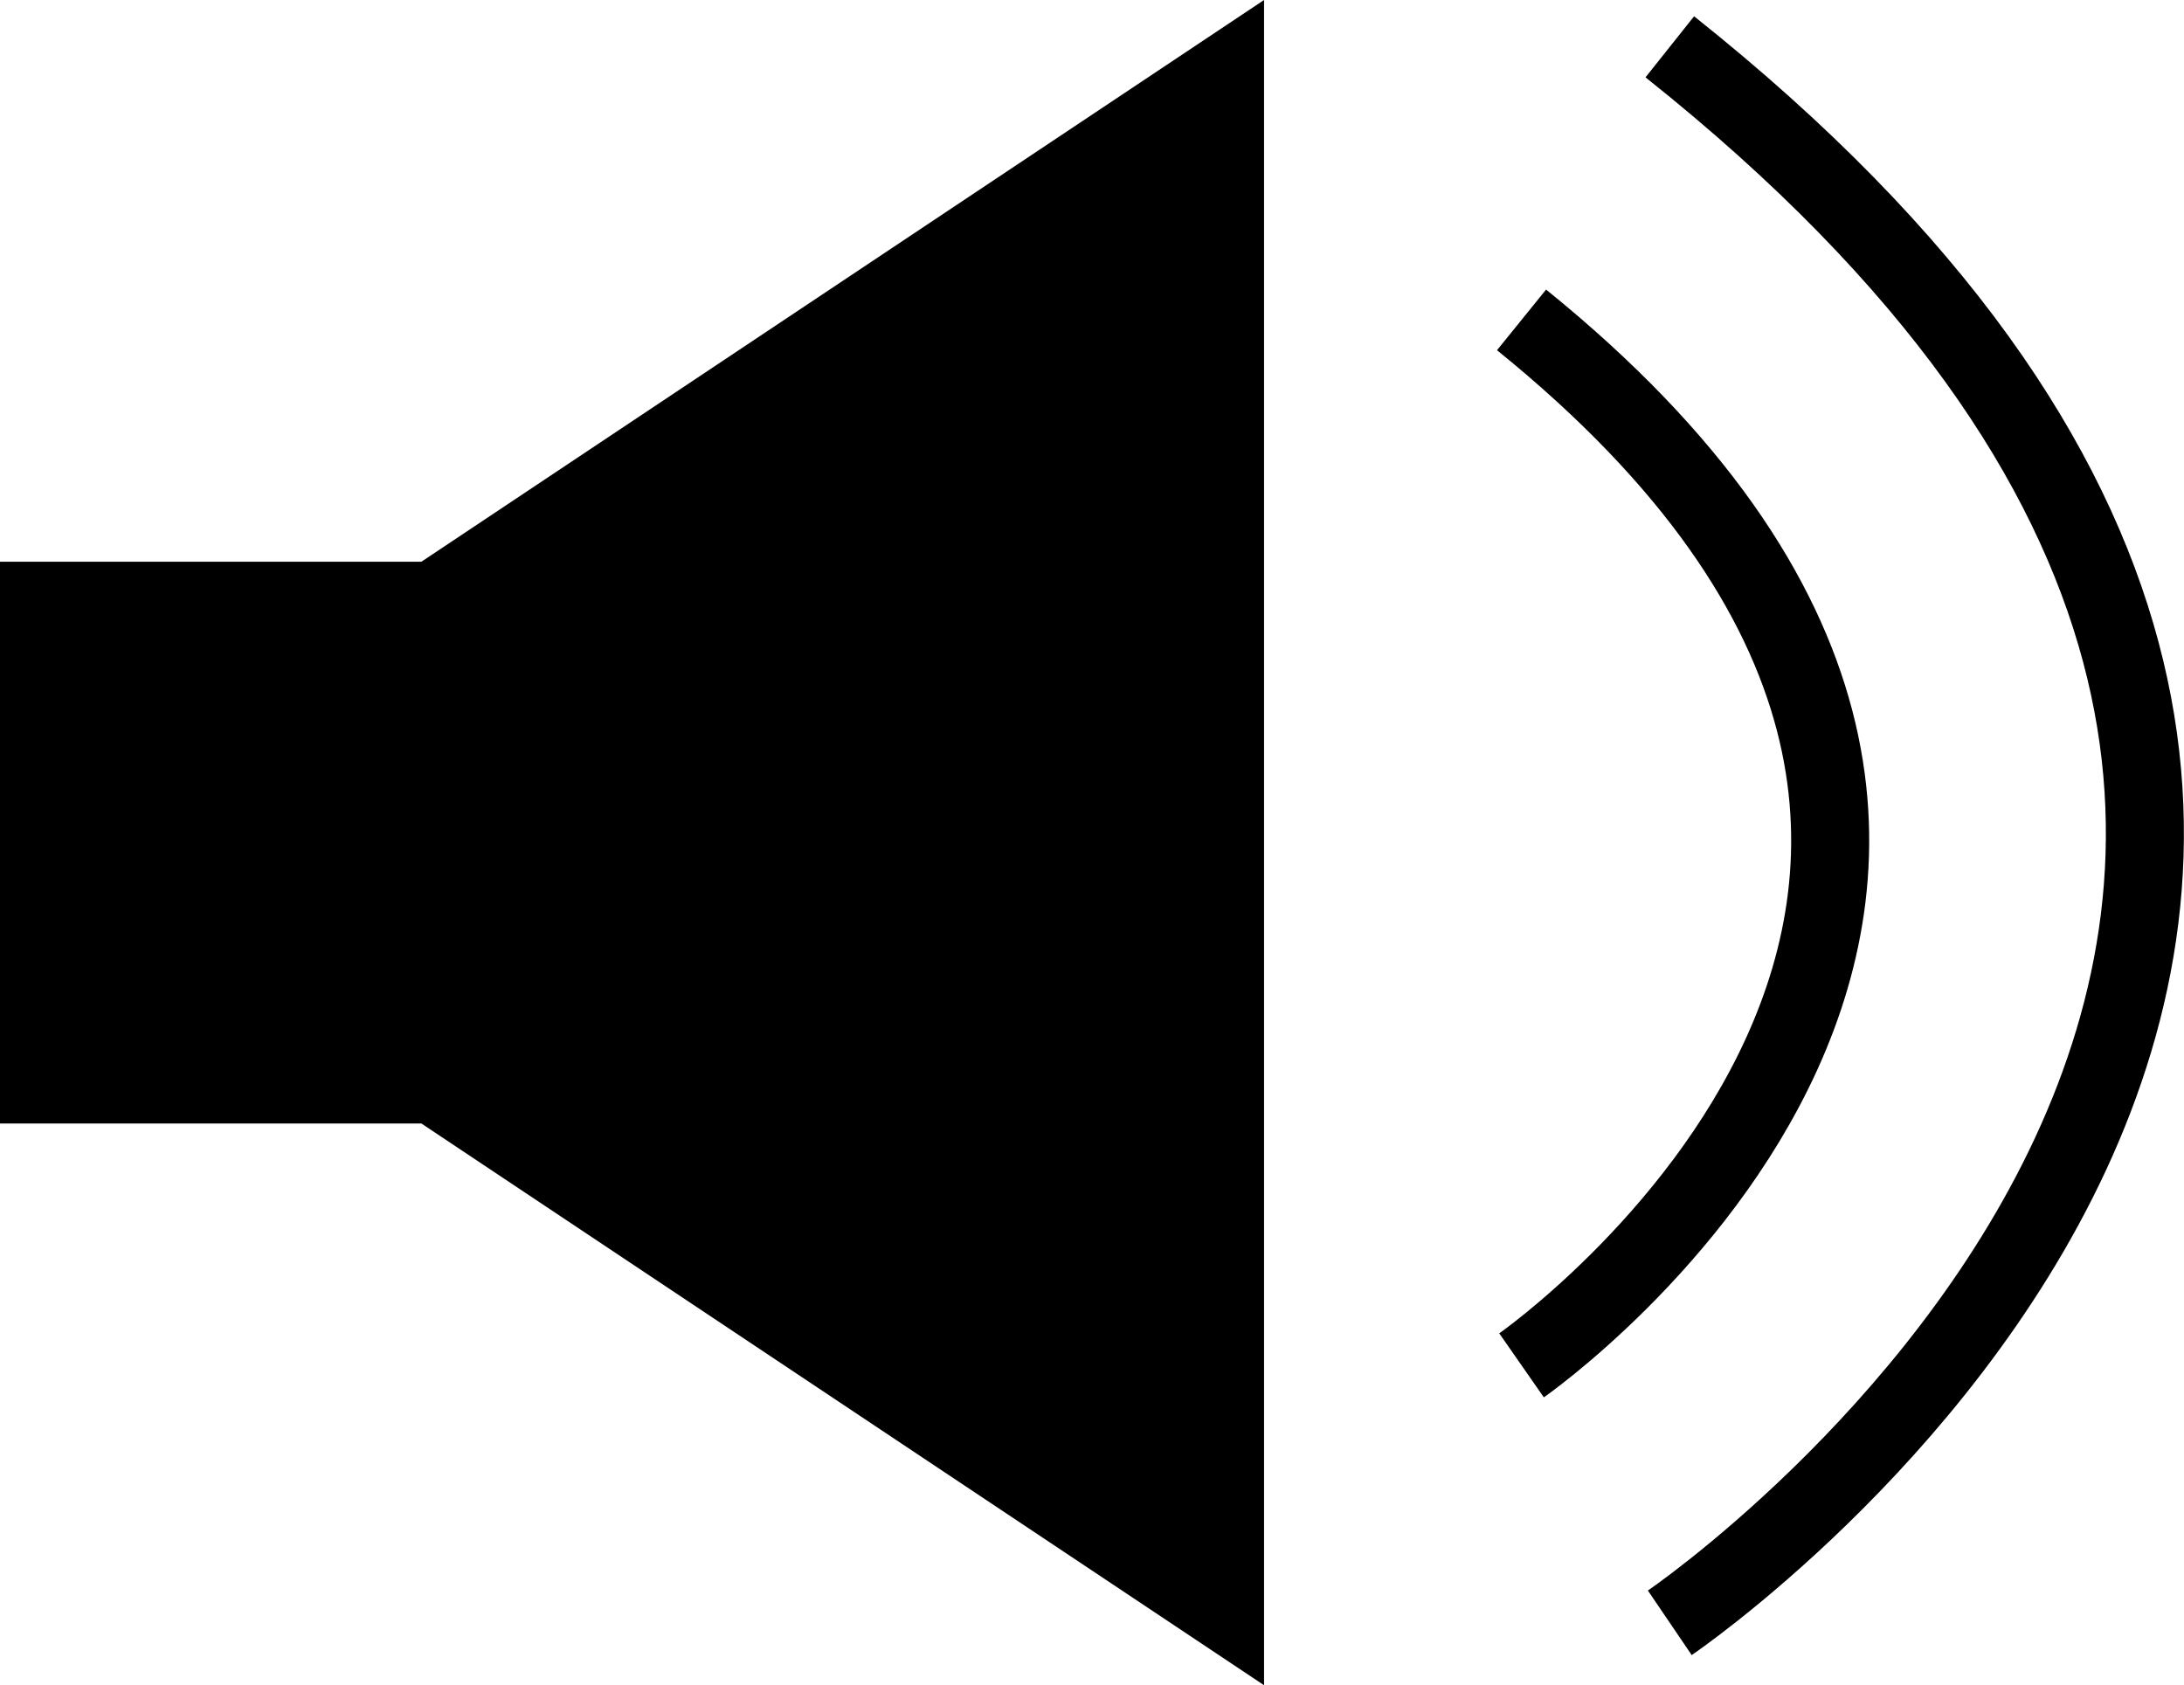 <svg id="Layer_1" data-name="Layer 1" xmlns="http://www.w3.org/2000/svg" viewBox="0 0 27.99 21.6">
  <title>speaker-volume</title>
  <polygon style="fill:currentColor" points="5.4 7.2 0 7.2 0 14.4 5.4 14.4 16.2 21.6 16.2 0 5.4 7.2"/>
  <path d="M19.5,4.1c8.9,7.2,0,13.4,0,13.4" style="fill: none;stroke: currentColor;stroke-miterlimit: 10"/>
  <path d="M21.4,0.6c13.7,10.9,0,20.2,0,20.2" style="fill: none;stroke: currentColor;stroke-miterlimit: 10"/>
</svg>
